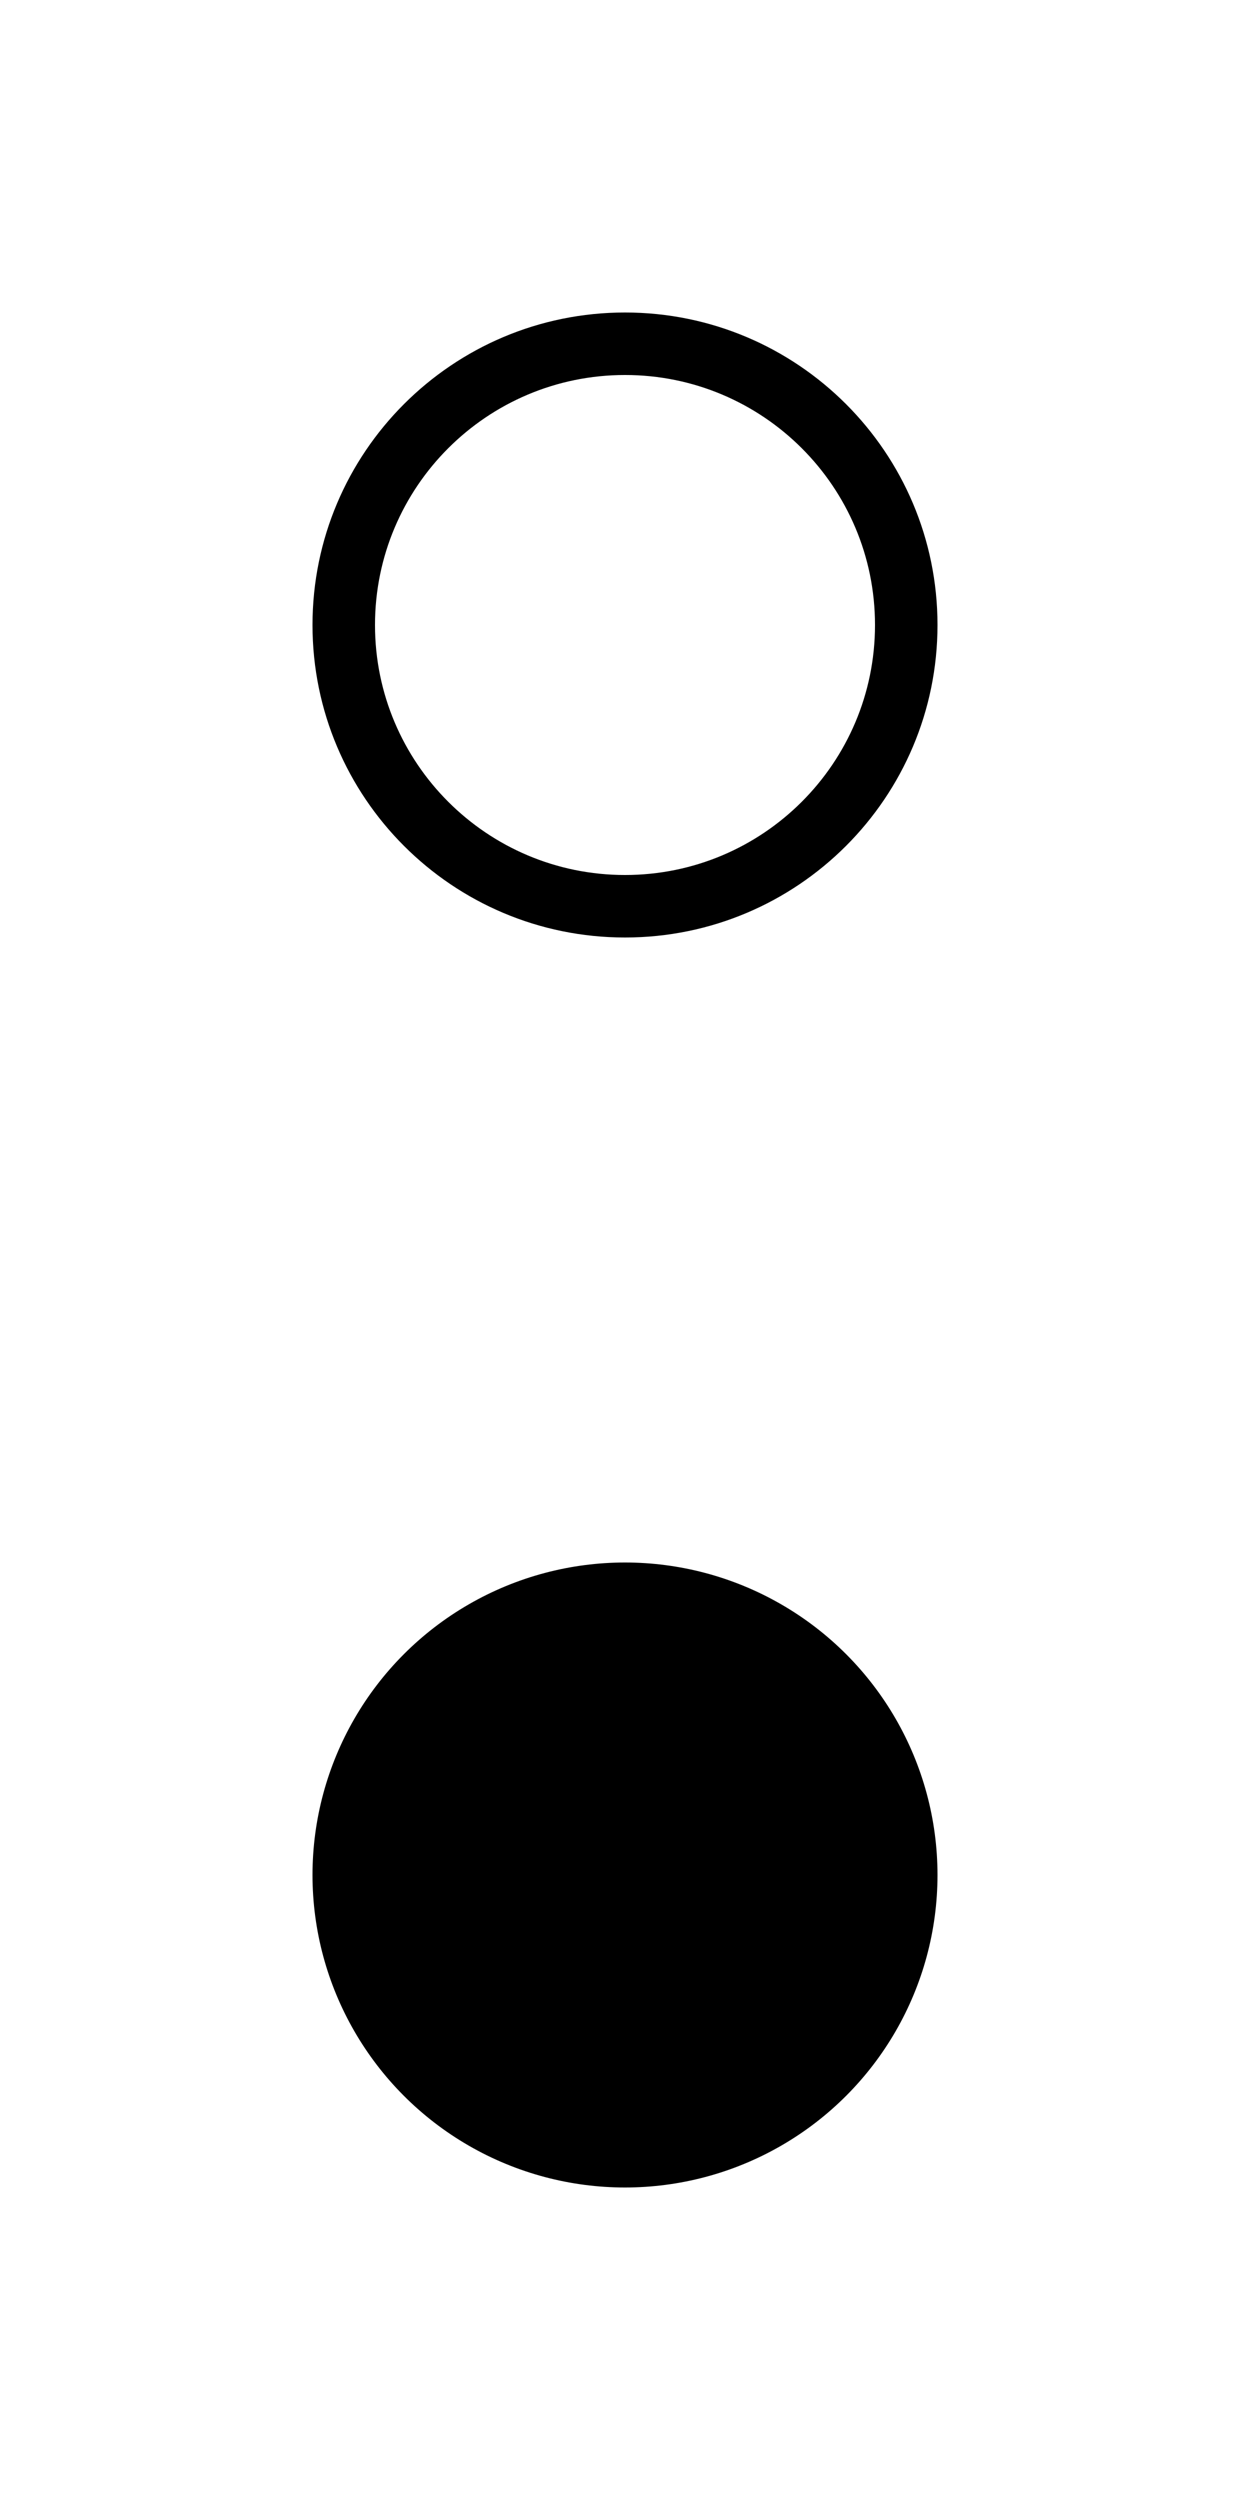 ﻿<?xml version="1.0" encoding="utf-8"?>
<!DOCTYPE svg PUBLIC "-//W3C//DTD SVG 1.1//EN" "http://www.w3.org/Graphics/SVG/1.1/DTD/svg11.dtd">
<svg xmlns="http://www.w3.org/2000/svg" xmlns:xlink="http://www.w3.org/1999/xlink" version="1.1" baseProfile="full" width="20" height="40" viewBox="0 0 20.00 40.00" enable-background="new 0 0 20.00 40.00" xml:space="preserve">
	<ellipse fill="#{color}" fill-opacity="1" stroke-linejoin="round" cx="10" cy="30" rx="5" ry="5"/>
	<path fill="#{color}" fill-opacity="1" stroke-linejoin="round" d="M 10,5C 12.761,5 15,7.239 15,10C 15,12.761 12.761,15 10,15C 7.239,15 5,12.761 5,10C 5,7.239 7.239,5 10,5 Z M 10,6C 7.791,6 6,7.791 6,10C 6,12.209 7.791,14 10,14C 12.209,14 14,12.209 14,10C 14,7.791 12.209,6 10,6 Z "/>
</svg>
